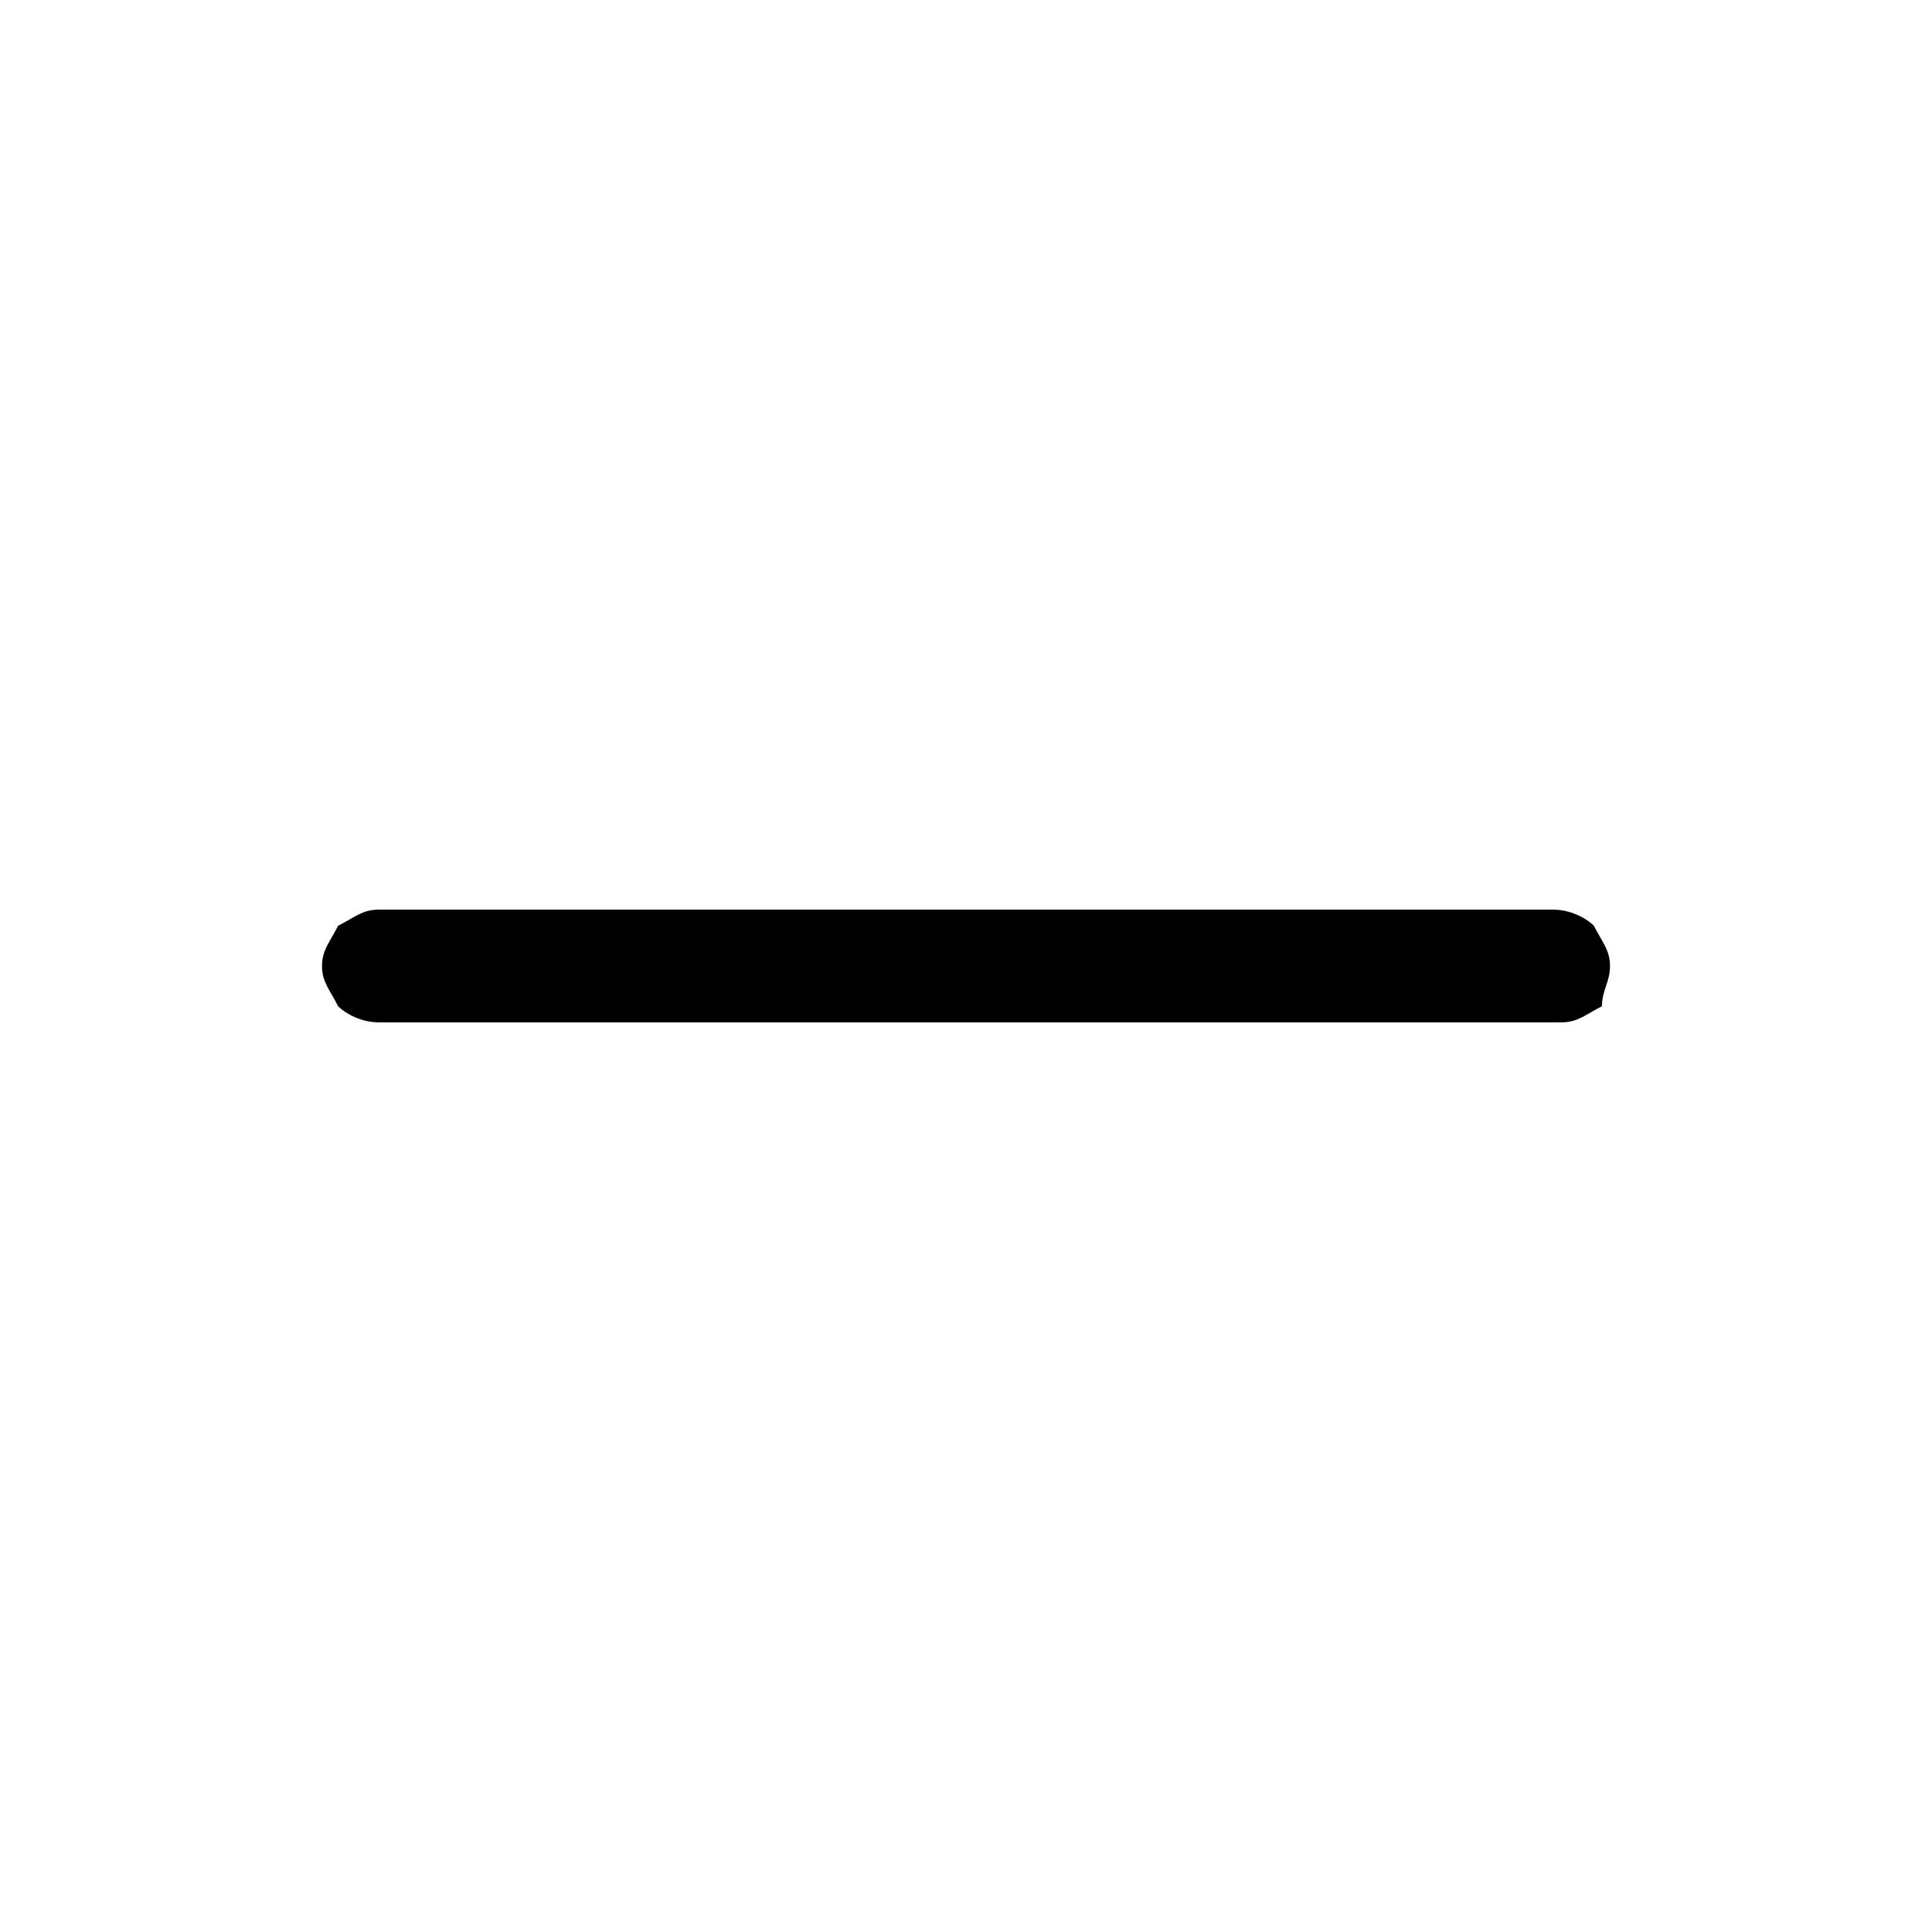 <svg xmlns="http://www.w3.org/2000/svg" width="24" height="24" fill="none"><path fill="currentColor" fill-rule="evenodd" d="M12.7 12.7h6.7c.2 0 .3-.1.5-.2 0-.2.1-.3.1-.5s-.1-.3-.2-.5c-.1-.1-.3-.2-.5-.2H4.7c-.2 0-.3.1-.5.2-.1.2-.2.3-.2.5s.1.3.2.5c.1.1.3.2.5.2h8Z" clip-rule="evenodd"/></svg>